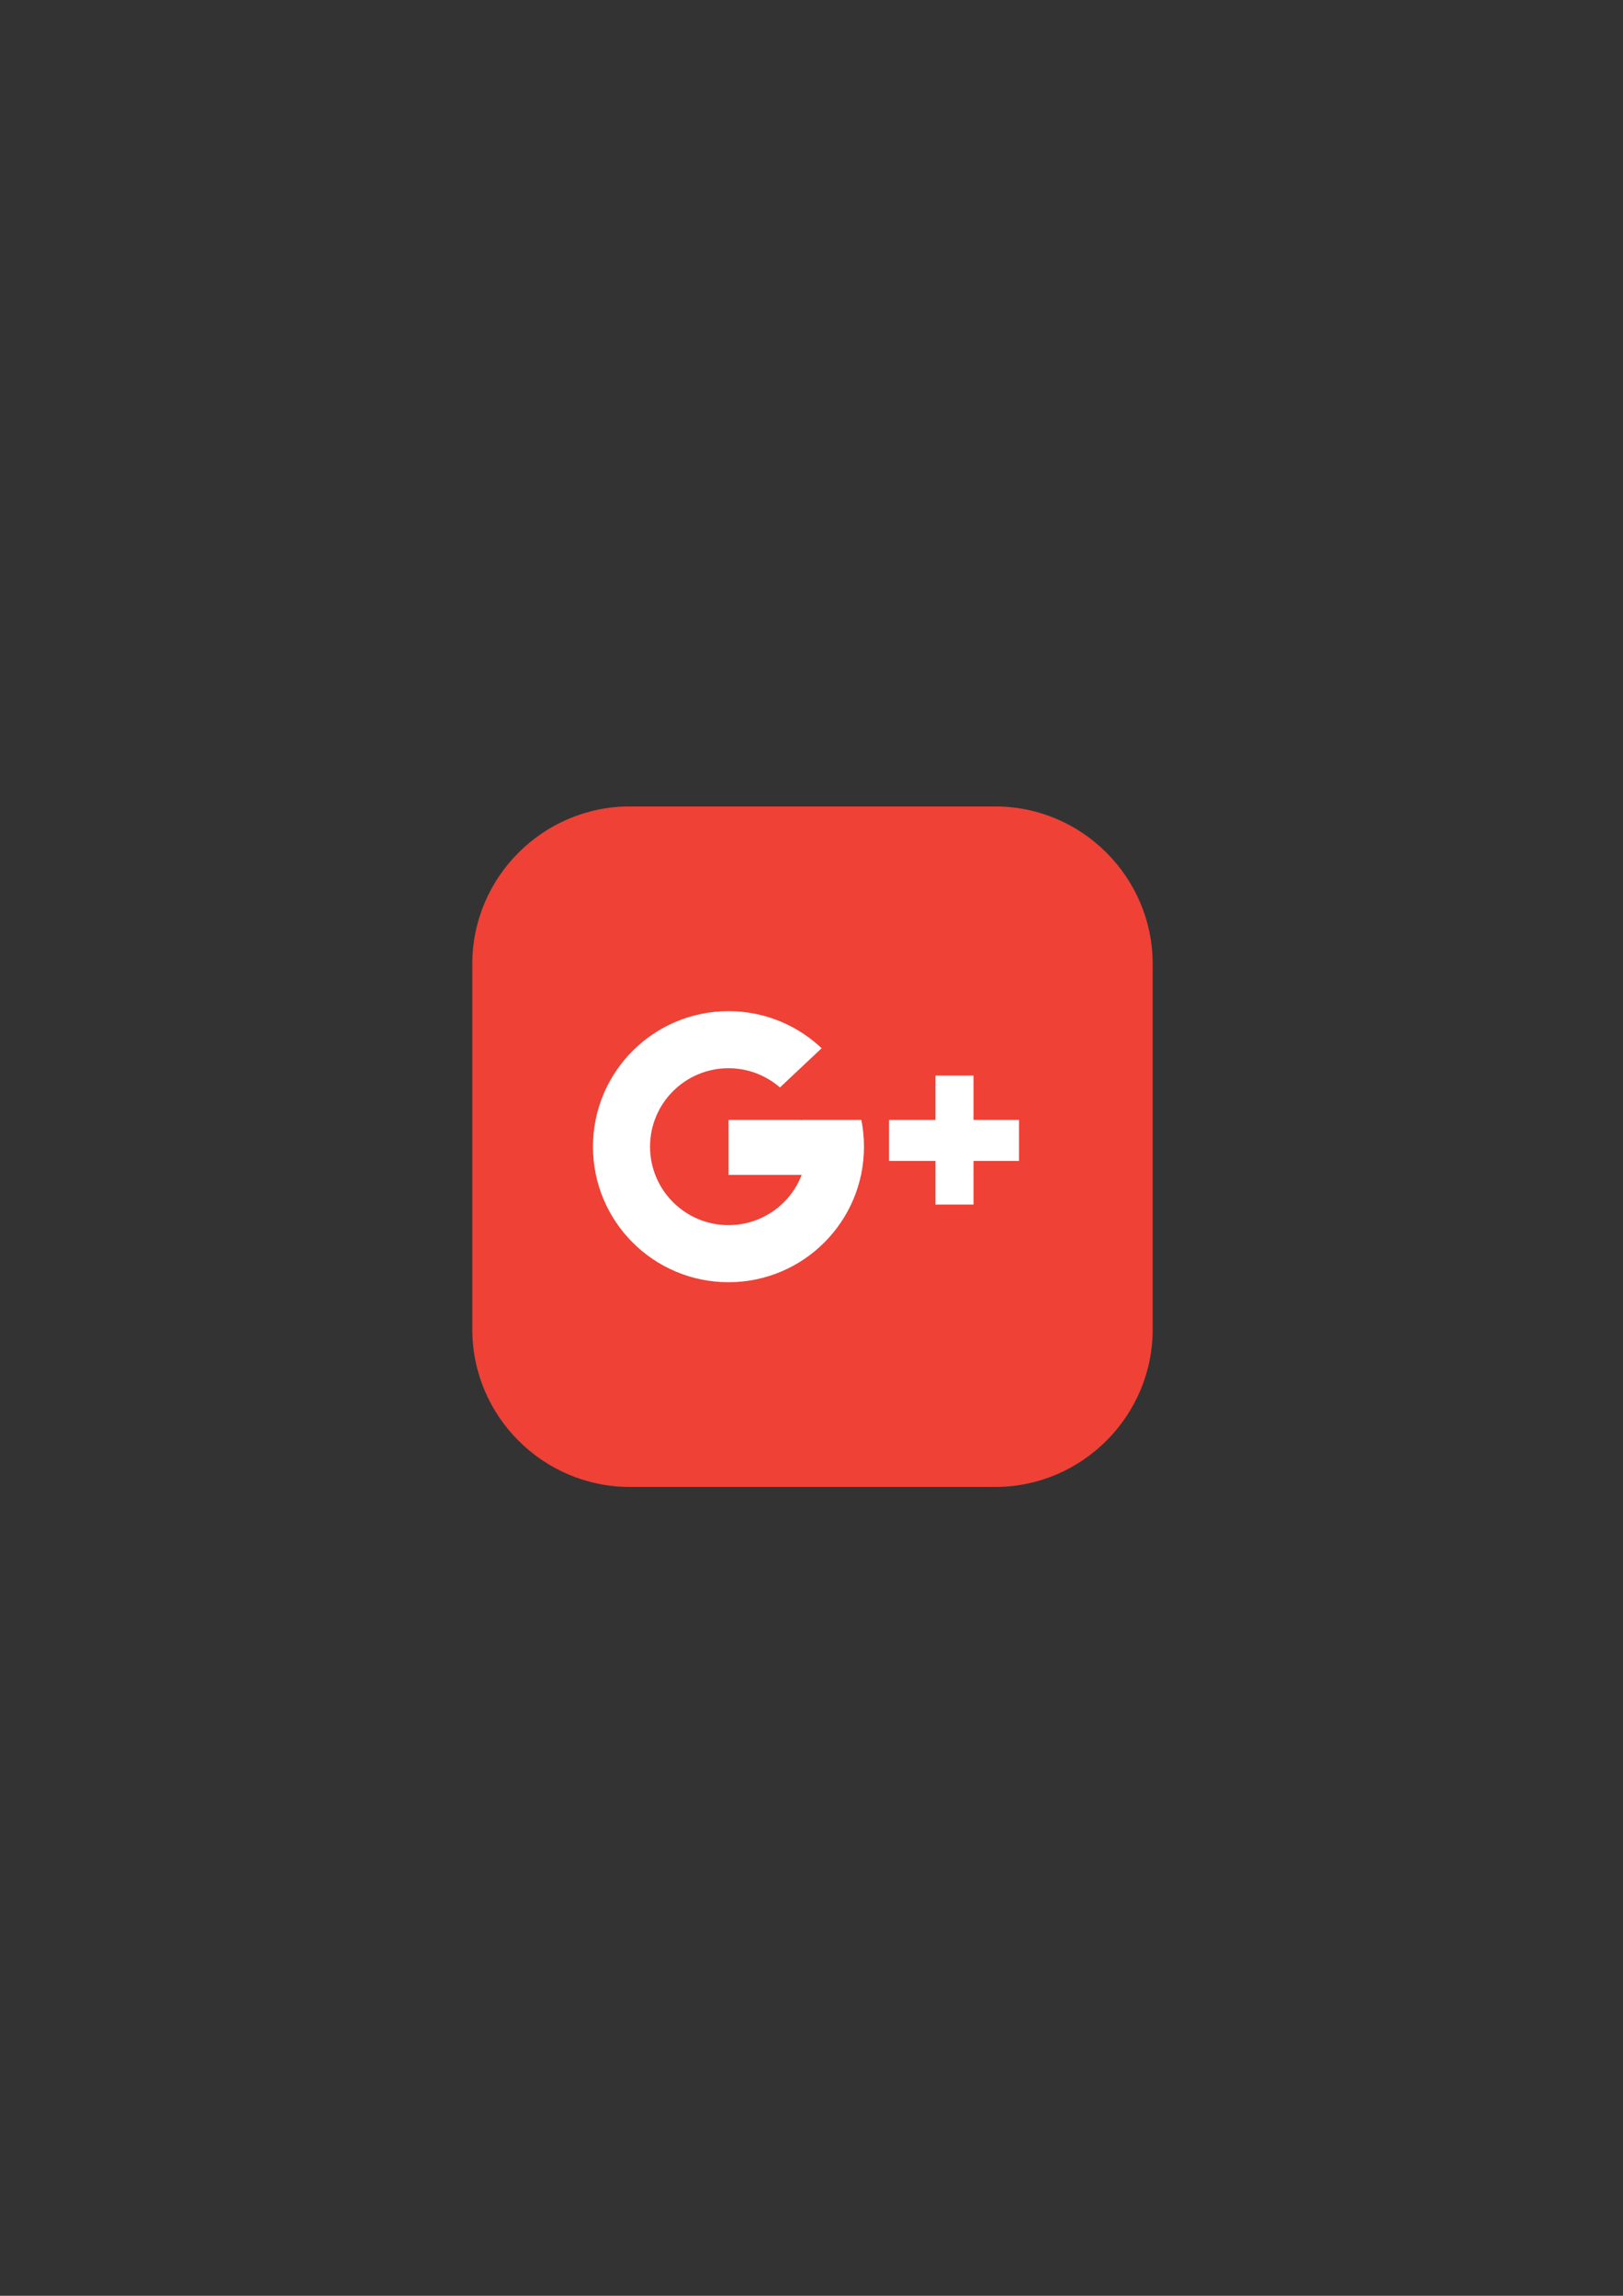 <?xml version="1.0" encoding="utf-8"?>
<!-- Generator: Adobe Illustrator 27.9.1, SVG Export Plug-In . SVG Version: 6.00 Build 0)  -->
<svg version="1.1" id="Layer_1" xmlns="http://www.w3.org/2000/svg" xmlns:xlink="http://www.w3.org/1999/xlink" x="0px" y="0px"
	 viewBox="0 0 595.28 841.89" style="enable-background:new 0 0 595.28 841.89;" xml:space="preserve">
<rect x="0" y="0" width="595.28" height="841.89" fill="#333333" stroke="none"/>
<style type="text/css">
	.st0{fill:#EF4136;}
	.st1{fill:#FFFFFF;}
	.st2{fill:none;stroke:#000000;stroke-width:0.579;stroke-miterlimit:10;}
</style>
<g>
	<path class="st0" d="M365.07,545.27H230.93c-31.73,0-57.7-25.96-57.7-57.7V353.43c0-31.73,25.96-57.7,57.7-57.7h134.14
		c31.73,0,57.7,25.96,57.7,57.7v134.14C422.77,519.3,396.8,545.27,365.07,545.27z"/>
	<circle class="st1" cx="267.19" cy="420.5" r="49.7"/>
	<circle class="st0" cx="267.19" cy="420.5" r="28.77"/>
	<polygon class="st1" points="315.92,410.68 267.19,410.68 267.19,430.84 315.81,430.84 	"/>
	<polygon class="st1" points="373.74,410.68 357.06,410.68 357.06,394.41 343.11,394.41 343.11,410.68 326.09,410.68 326.09,425.73 
		343.11,425.73 343.11,441.73 357.06,441.73 357.06,425.73 373.74,425.73 	"/>
	<path class="st0" d="M286.05,398.79l15.29-14.38c0,0,24.5,6.11,14.58,26.27H293.7C293.7,410.68,276.65,401.46,286.05,398.79z"/>
</g>
</svg>
